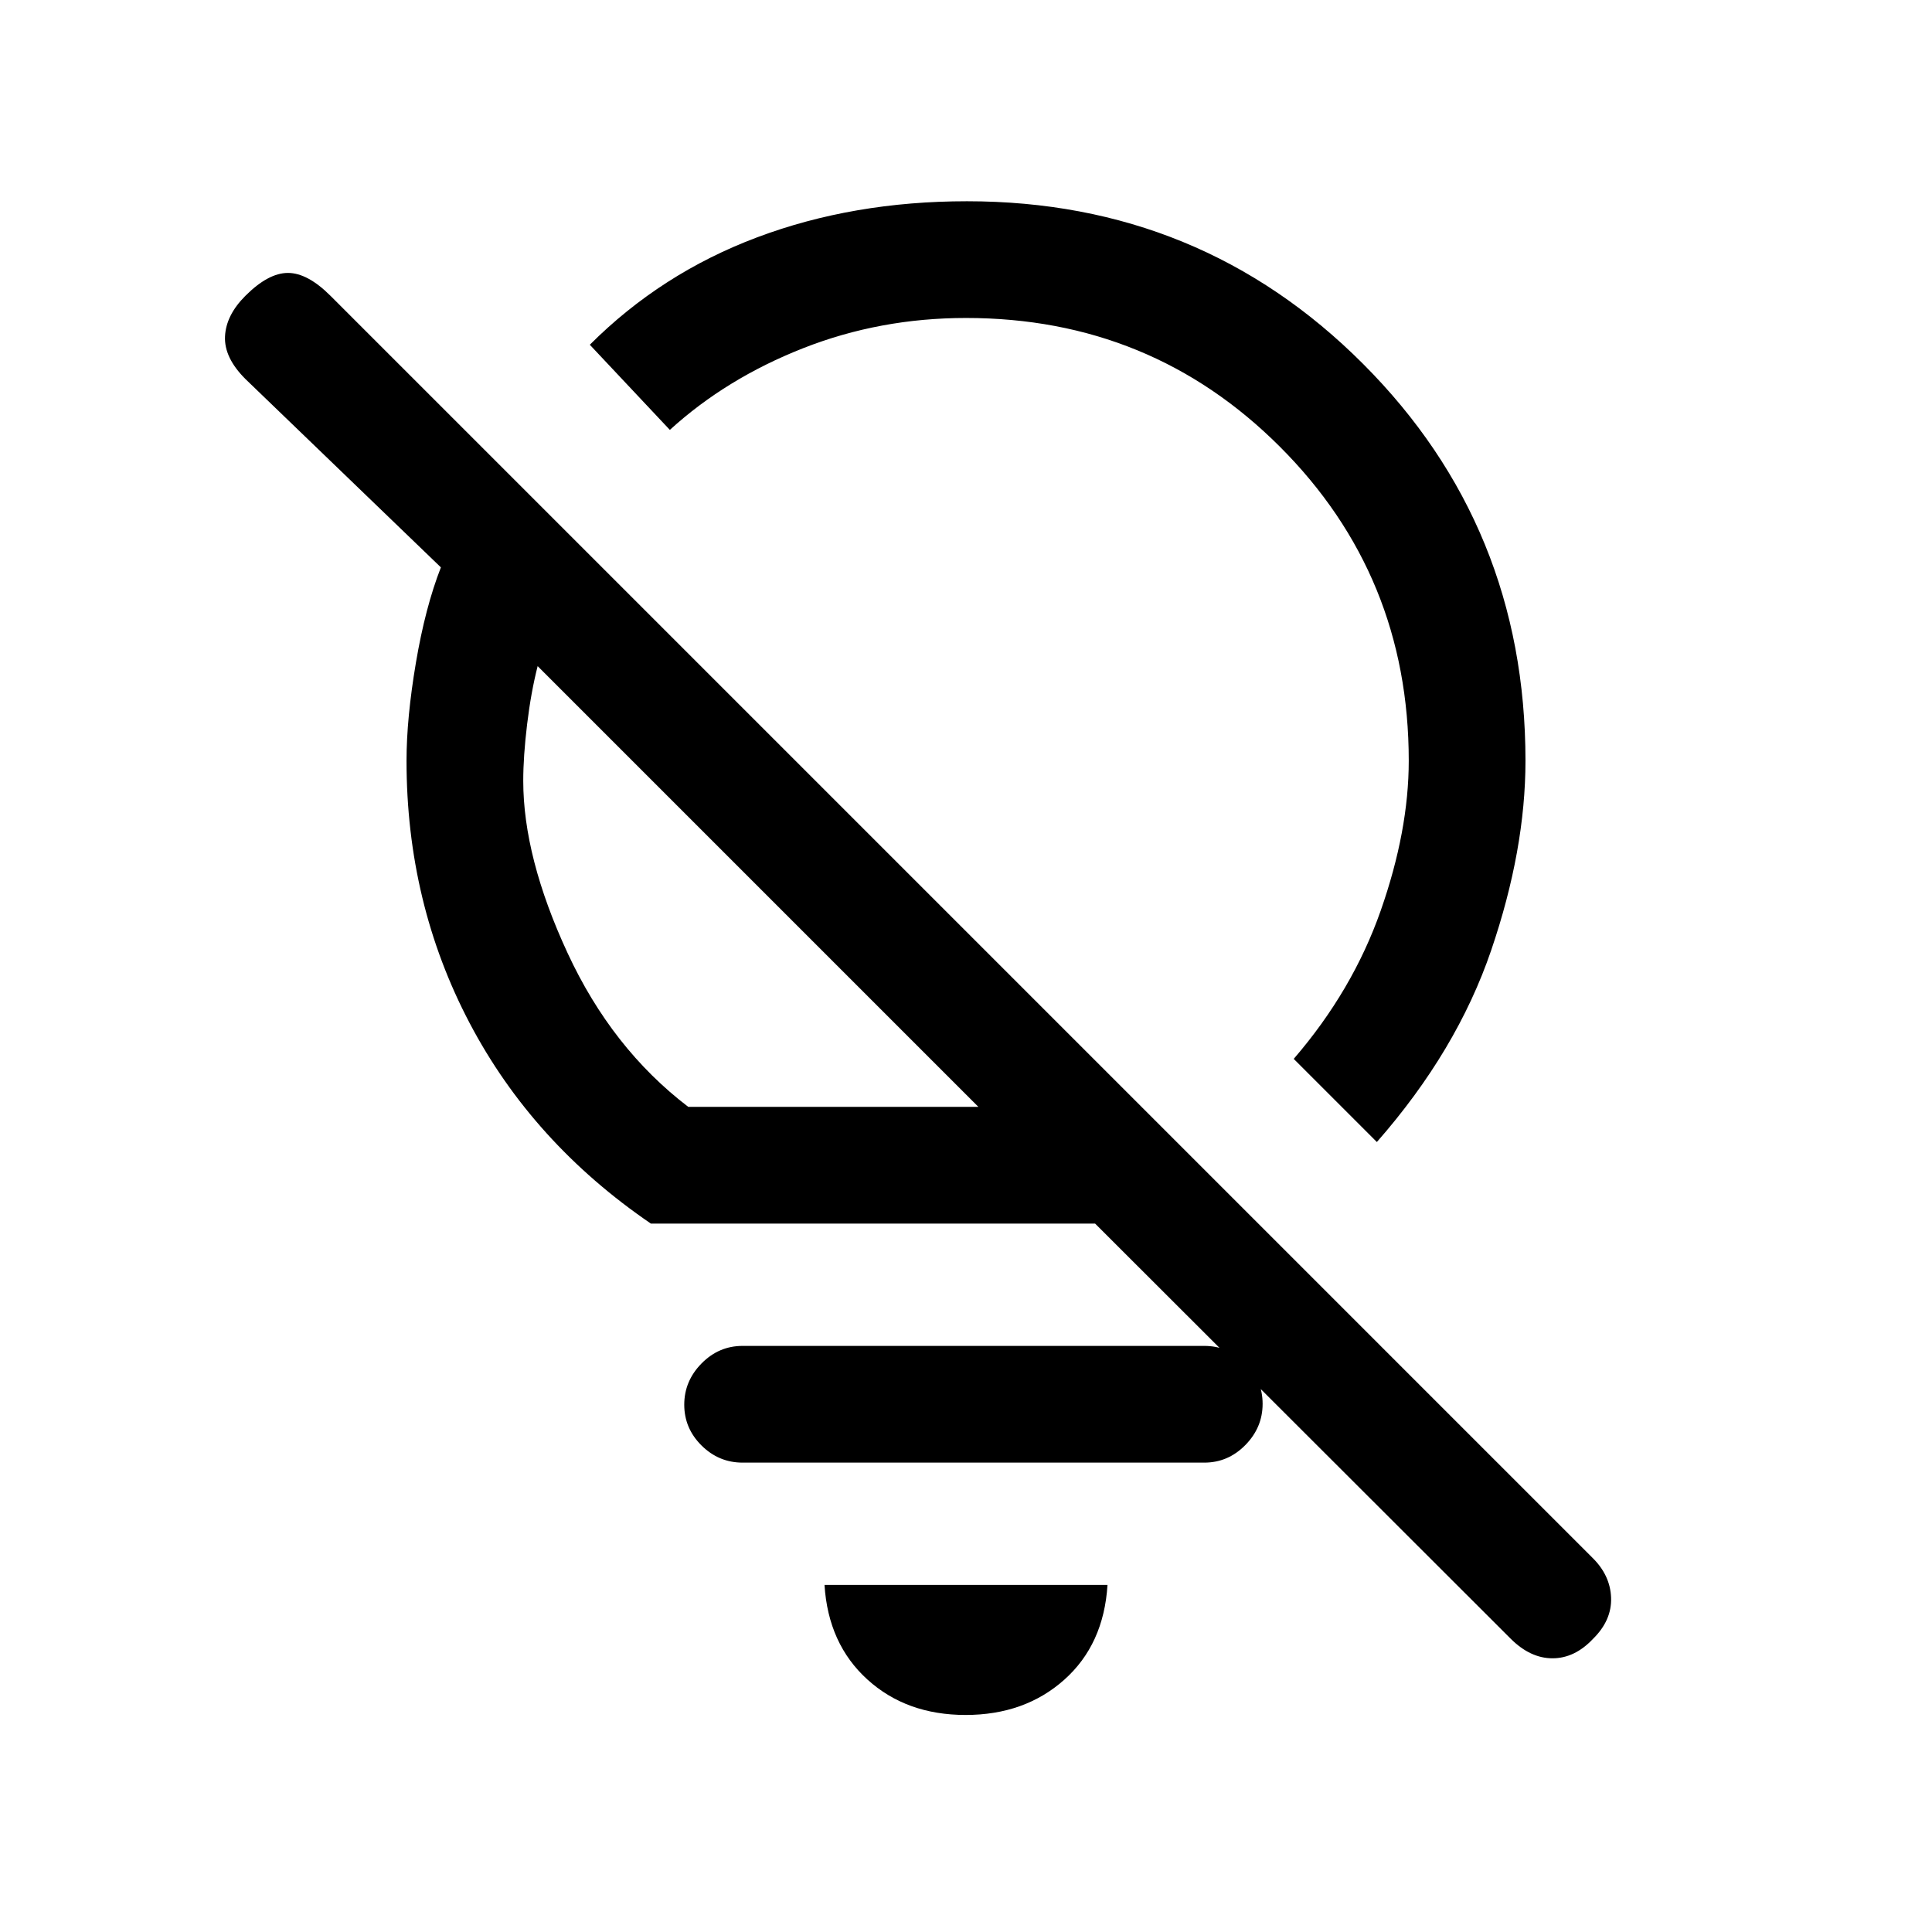 <svg xmlns="http://www.w3.org/2000/svg" height="20" viewBox="0 -960 960 960" width="20"><path d="M479.788-107.846q-29.403 0-48.827-17.65-19.423-17.65-21.269-46.965h140.616q-1.846 29.615-21.482 47.115-19.635 17.5-49.038 17.5ZM480-802q-42.769 0-80.962 15.038-38.192 15.039-66.192 40.577l-39.769-42.308q35.461-35.461 83.154-53.384Q423.923-860 480.5-860q116.138 0 196.819 80.827Q758-698.346 758-582q0 44.231-17.038 94.192-17.039 49.962-56.808 95.27l-41.308-41.308q29.308-34 43.231-73.692Q700-547.231 700-582q0-92-64-156t-156-64Zm64.154 450H323.421q-58.806-40.154-90.114-99.737Q202-511.321 202-582q0-21.114 4.654-48.653 4.653-27.539 12.423-47.424l-97.154-93.615q-10.616-10.616-10.116-21.154.5-10.539 10.116-20.154 11.384-11.385 21.154-11.385 9.769 0 21.154 11.385l626.996 626.996q8.927 8.745 9.312 19.941.384 11.196-9.021 20.448Q782.447-136 771.416-136t-20.827-9.793L544.154-352ZM342-410h144.154l-219-219q-3.308 12.923-5.231 28.846T260-572q0 38 22 85.5t60 76.5Zm36.384-107.769Zm106.462-86.846ZM369-233.23q-11.839 0-20.419-8.521Q340-250.271 340-262.02q0-11.749 8.581-20.48 8.58-8.731 20.419-8.731h229.385q11.838 0 20.419 8.521 8.581 8.52 8.581 20.269 0 11.749-8.581 20.48t-20.419 8.731H369Z"/></svg>